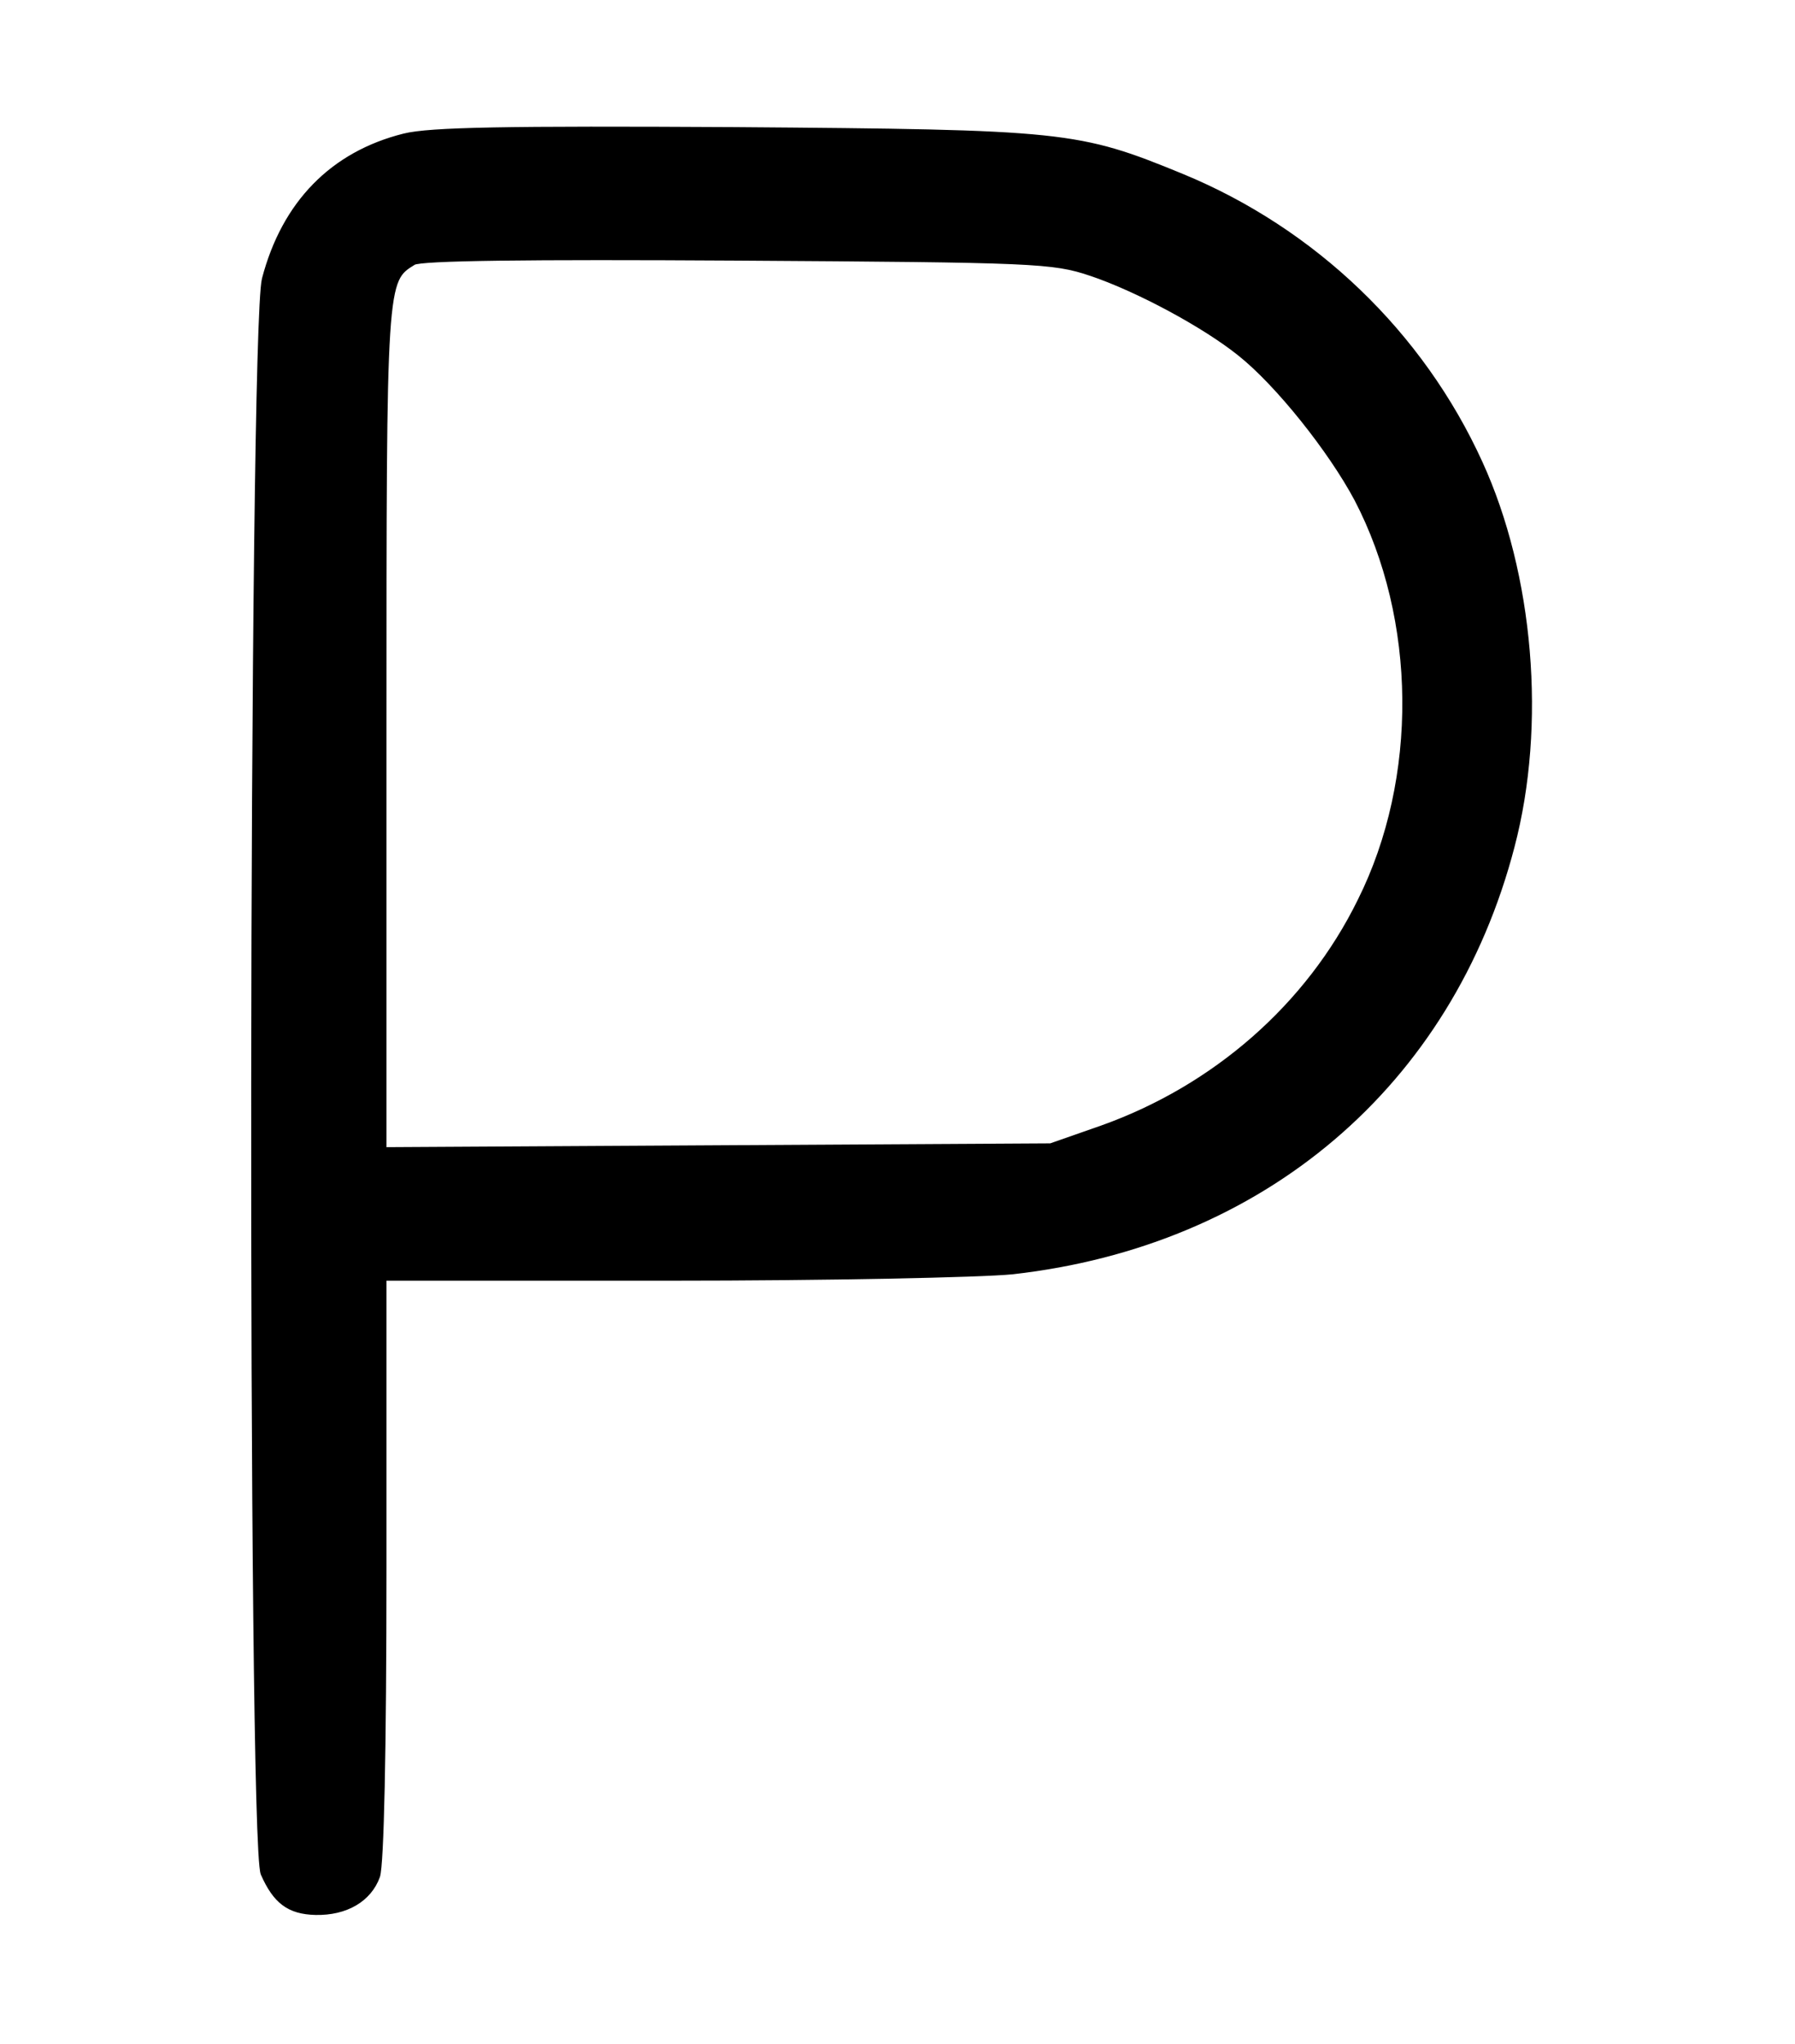 <svg fill="currentColor" stroke="currentColor"
	xmlns="http://www.w3.org/2000/svg" version="1.0" viewBox="0 0 281 320" class="w-7 h-7">
	<path d="M63.3 21.4c-11.2 2.8-18.7 10.5-21.8 22.3-2.1 8.1-2.3 244.5-.2 249.6 1.9 4.3 4 5.9 8.1 6 4.7.1 8.3-2 9.6-5.6.6-1.9 1-19.3 1-48.3V200h44.8c24.6 0 48.8-.5 53.7-1 39.1-4.4 68.4-29.3 78.1-66.5 5-19 3-42.5-5-60-9.2-20.2-26-36.3-46.6-44.8-16.3-6.7-18.3-6.9-70-7.3-35.7-.2-47.7 0-51.7 1zm107.5 21.3c7.4 2.5 17.8 8.1 23.4 12.6 5.9 4.7 14.2 15.1 18.3 22.8 9.8 18.8 10.1 43.8.5 63-8.1 16.5-22.8 29.3-40.5 35.6l-8 2.8-52.2.3-52.3.3V114c0-70.4 0-70.1 4.7-73 1.2-.7 17.7-.9 50.8-.7 46.6.3 49.3.4 55.3 2.4z"></path>
</svg>